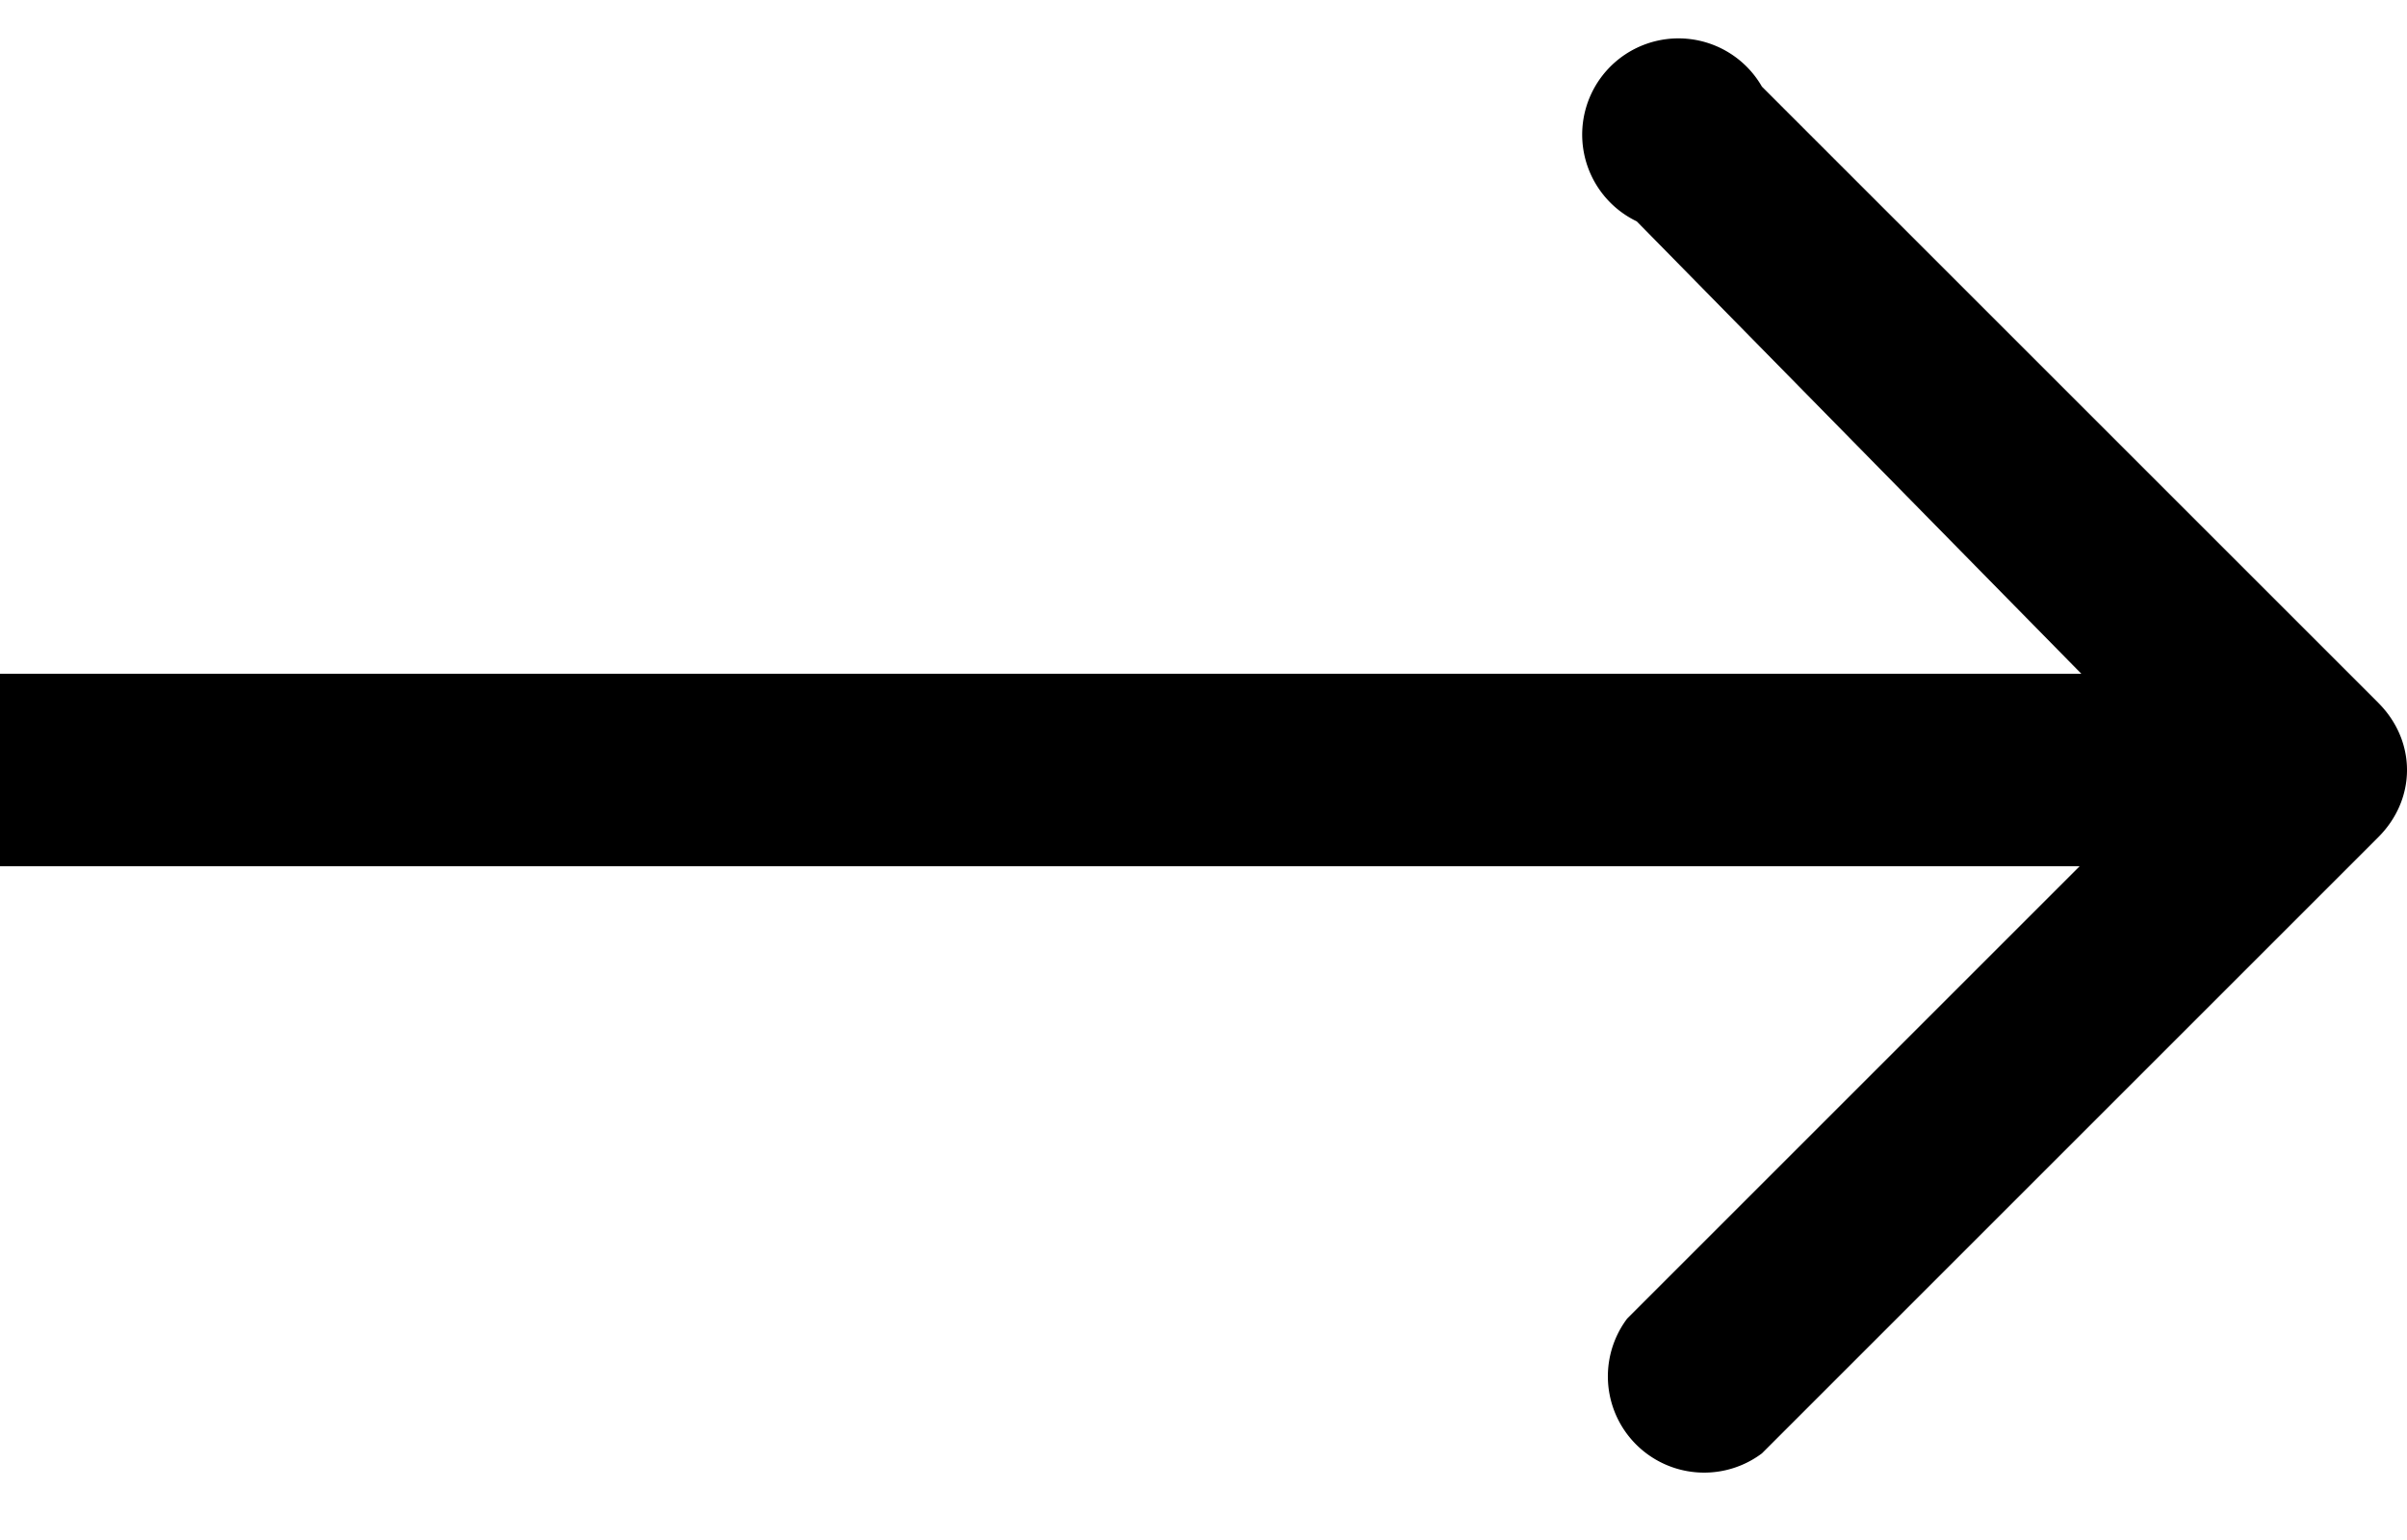 <svg
  xmlns="http://www.w3.org/2000/svg"
  width="25"
  height="16"
  fill="none"
>
  <path
    fill="currentColor"
    d="M24.7 8.7c.4-.4.4-1 0-1.4L18.3.9A1 1 0 1 0 17 2.3L22.6 8l-5.7 5.7a1 1 0 0 0 1.4 1.4l6.4-6.4ZM0 9h24V7H0v2Z"
  />
</svg>
